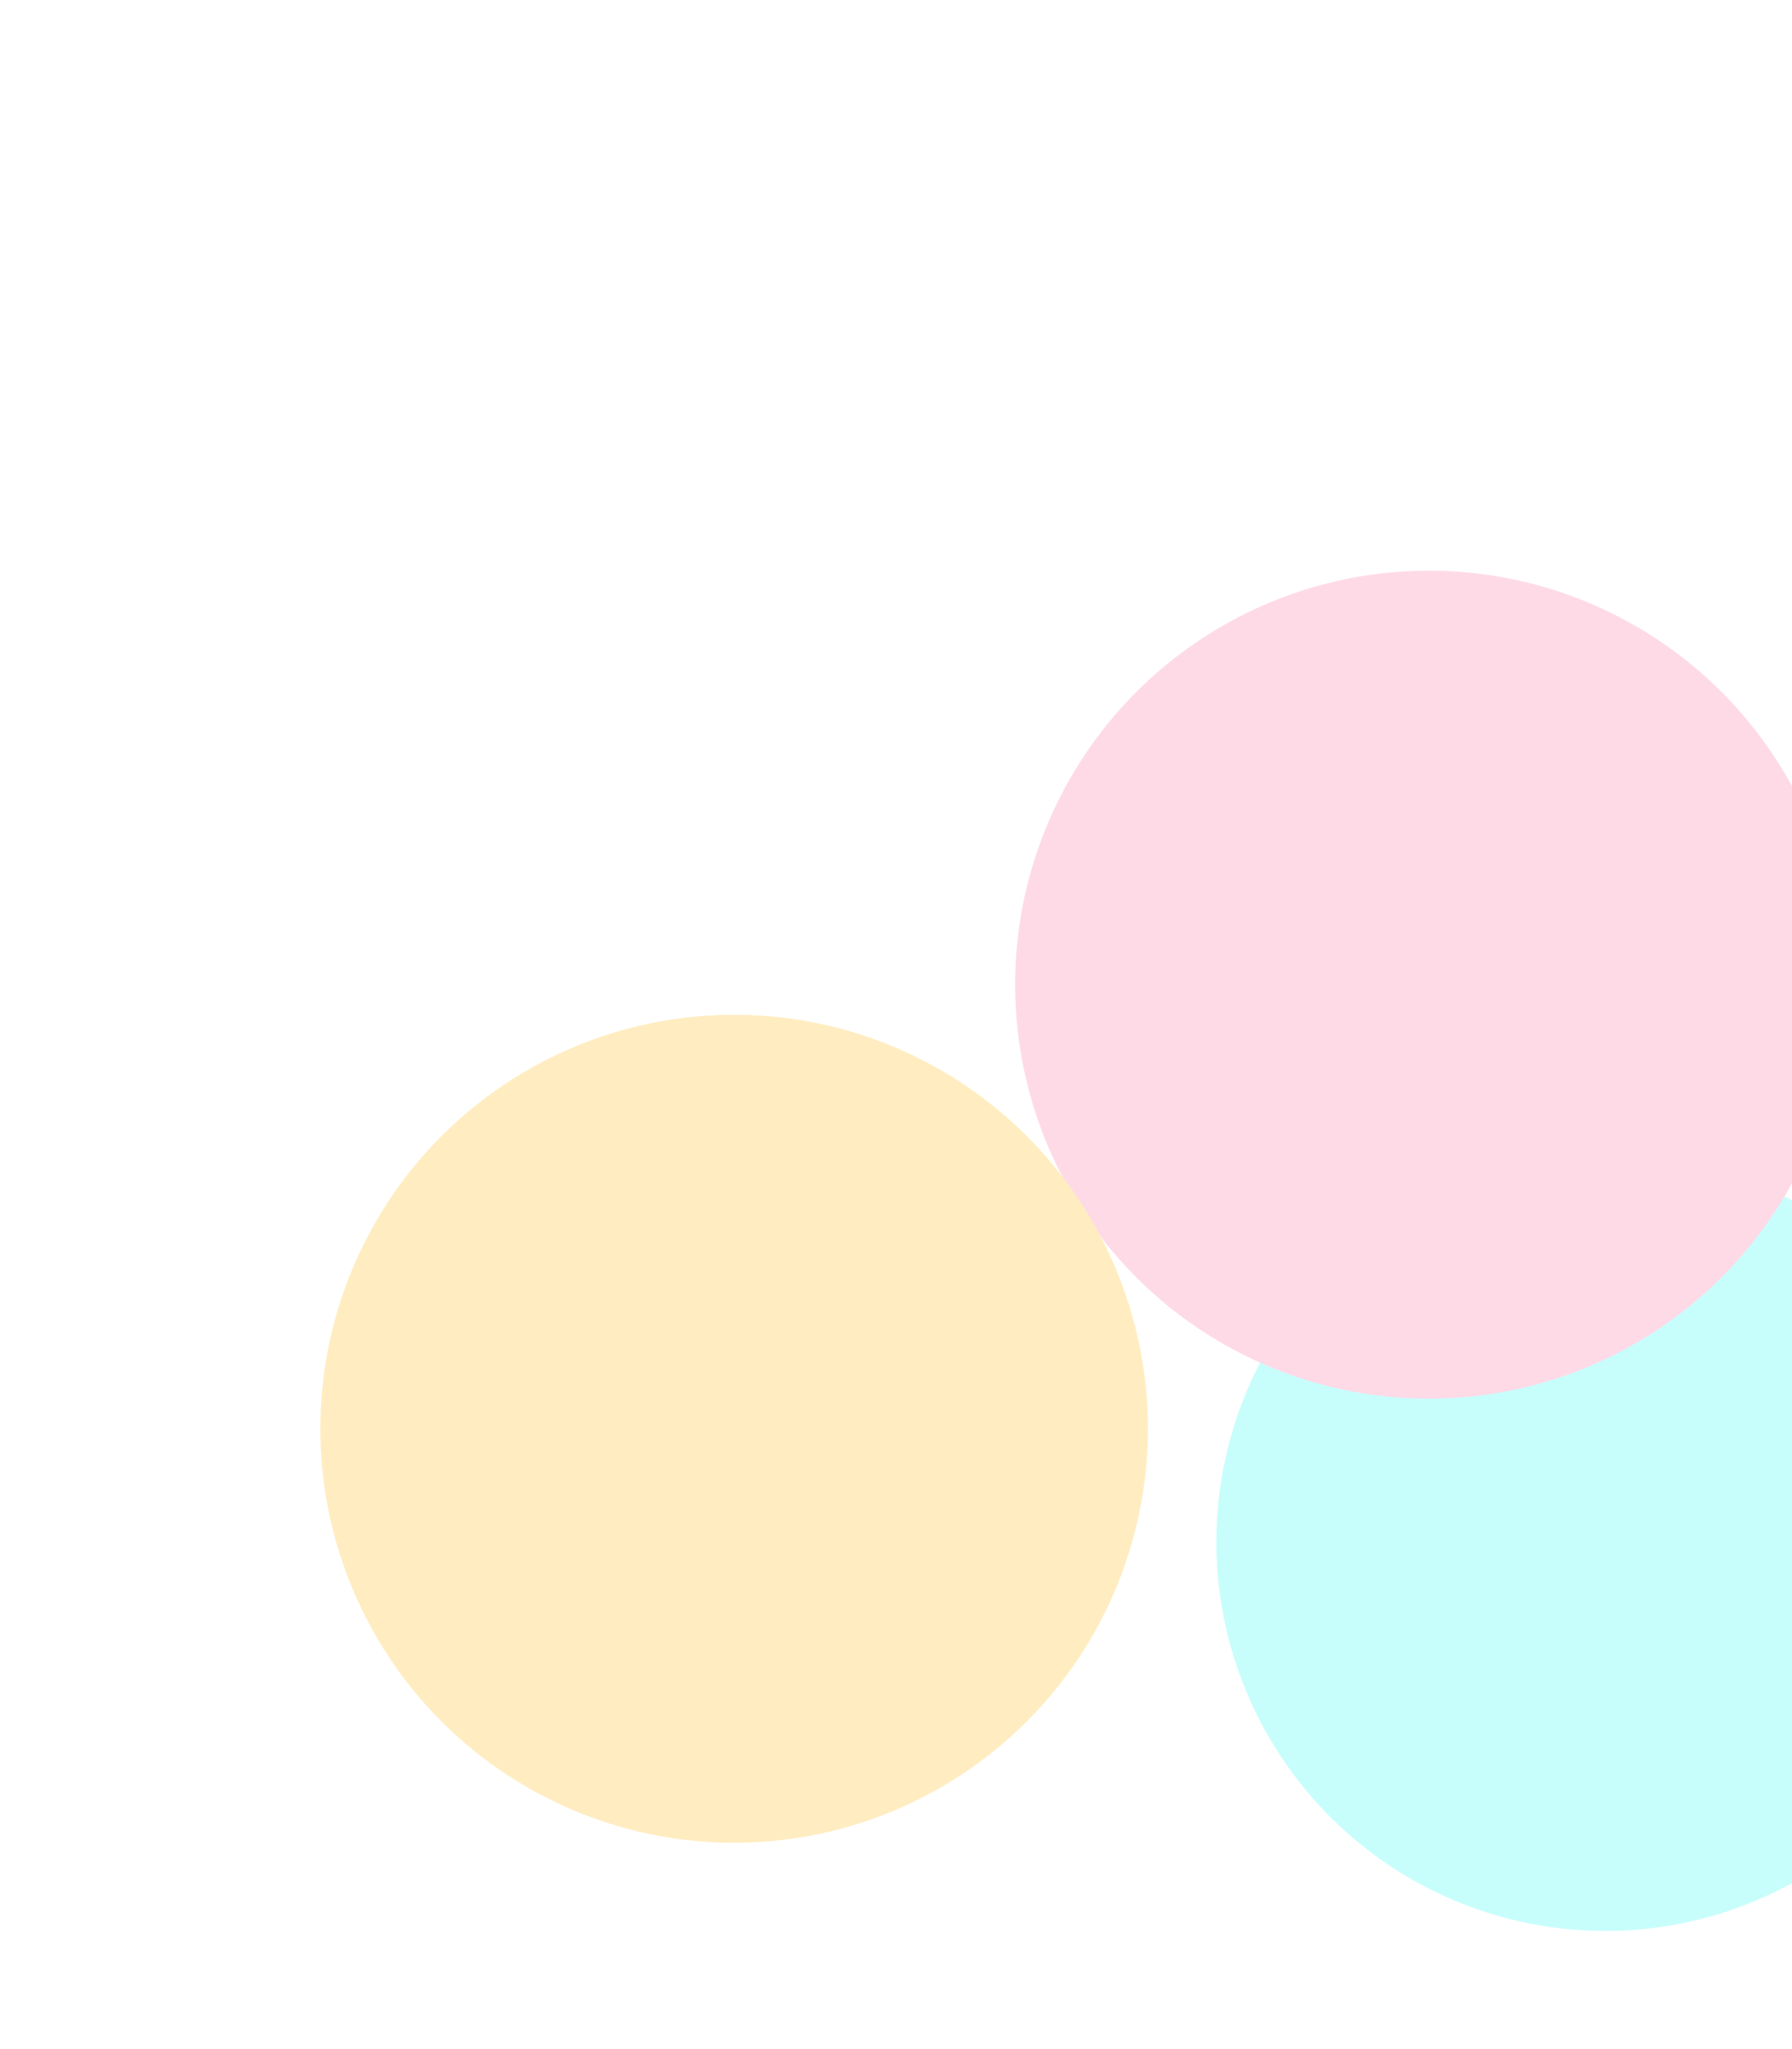 <svg width="1728" height="1975" viewBox="0 0 1728 1975" fill="none" xmlns="http://www.w3.org/2000/svg">
<g filter="url(#filter0_f_78_5898)">
<circle cx="1547.9" cy="1486" r="375" fill="#C7FEFC"/>
</g>
<g filter="url(#filter1_f_78_5898)">
<circle cx="1377.9" cy="949" r="399" fill="#FEDAE7"/>
</g>
<g filter="url(#filter2_f_78_5898)">
<circle cx="707.899" cy="1377" r="399" fill="#FFEDC1"/>
</g>
<defs>
<filter id="filter0_f_78_5898" x="622.899" y="561" width="1850" height="1850" filterUnits="userSpaceOnUse" color-interpolation-filters="sRGB">
<feFlood flood-opacity="0" result="BackgroundImageFix"/>
<feBlend mode="normal" in="SourceGraphic" in2="BackgroundImageFix" result="shape"/>
<feGaussianBlur stdDeviation="275" result="effect1_foregroundBlur_78_5898"/>
</filter>
<filter id="filter1_f_78_5898" x="428.899" y="0" width="1898" height="1898" filterUnits="userSpaceOnUse" color-interpolation-filters="sRGB">
<feFlood flood-opacity="0" result="BackgroundImageFix"/>
<feBlend mode="normal" in="SourceGraphic" in2="BackgroundImageFix" result="shape"/>
<feGaussianBlur stdDeviation="275" result="effect1_foregroundBlur_78_5898"/>
</filter>
<filter id="filter2_f_78_5898" x="-241.101" y="428" width="1898" height="1898" filterUnits="userSpaceOnUse" color-interpolation-filters="sRGB">
<feFlood flood-opacity="0" result="BackgroundImageFix"/>
<feBlend mode="normal" in="SourceGraphic" in2="BackgroundImageFix" result="shape"/>
<feGaussianBlur stdDeviation="275" result="effect1_foregroundBlur_78_5898"/>
</filter>
</defs>
</svg>
